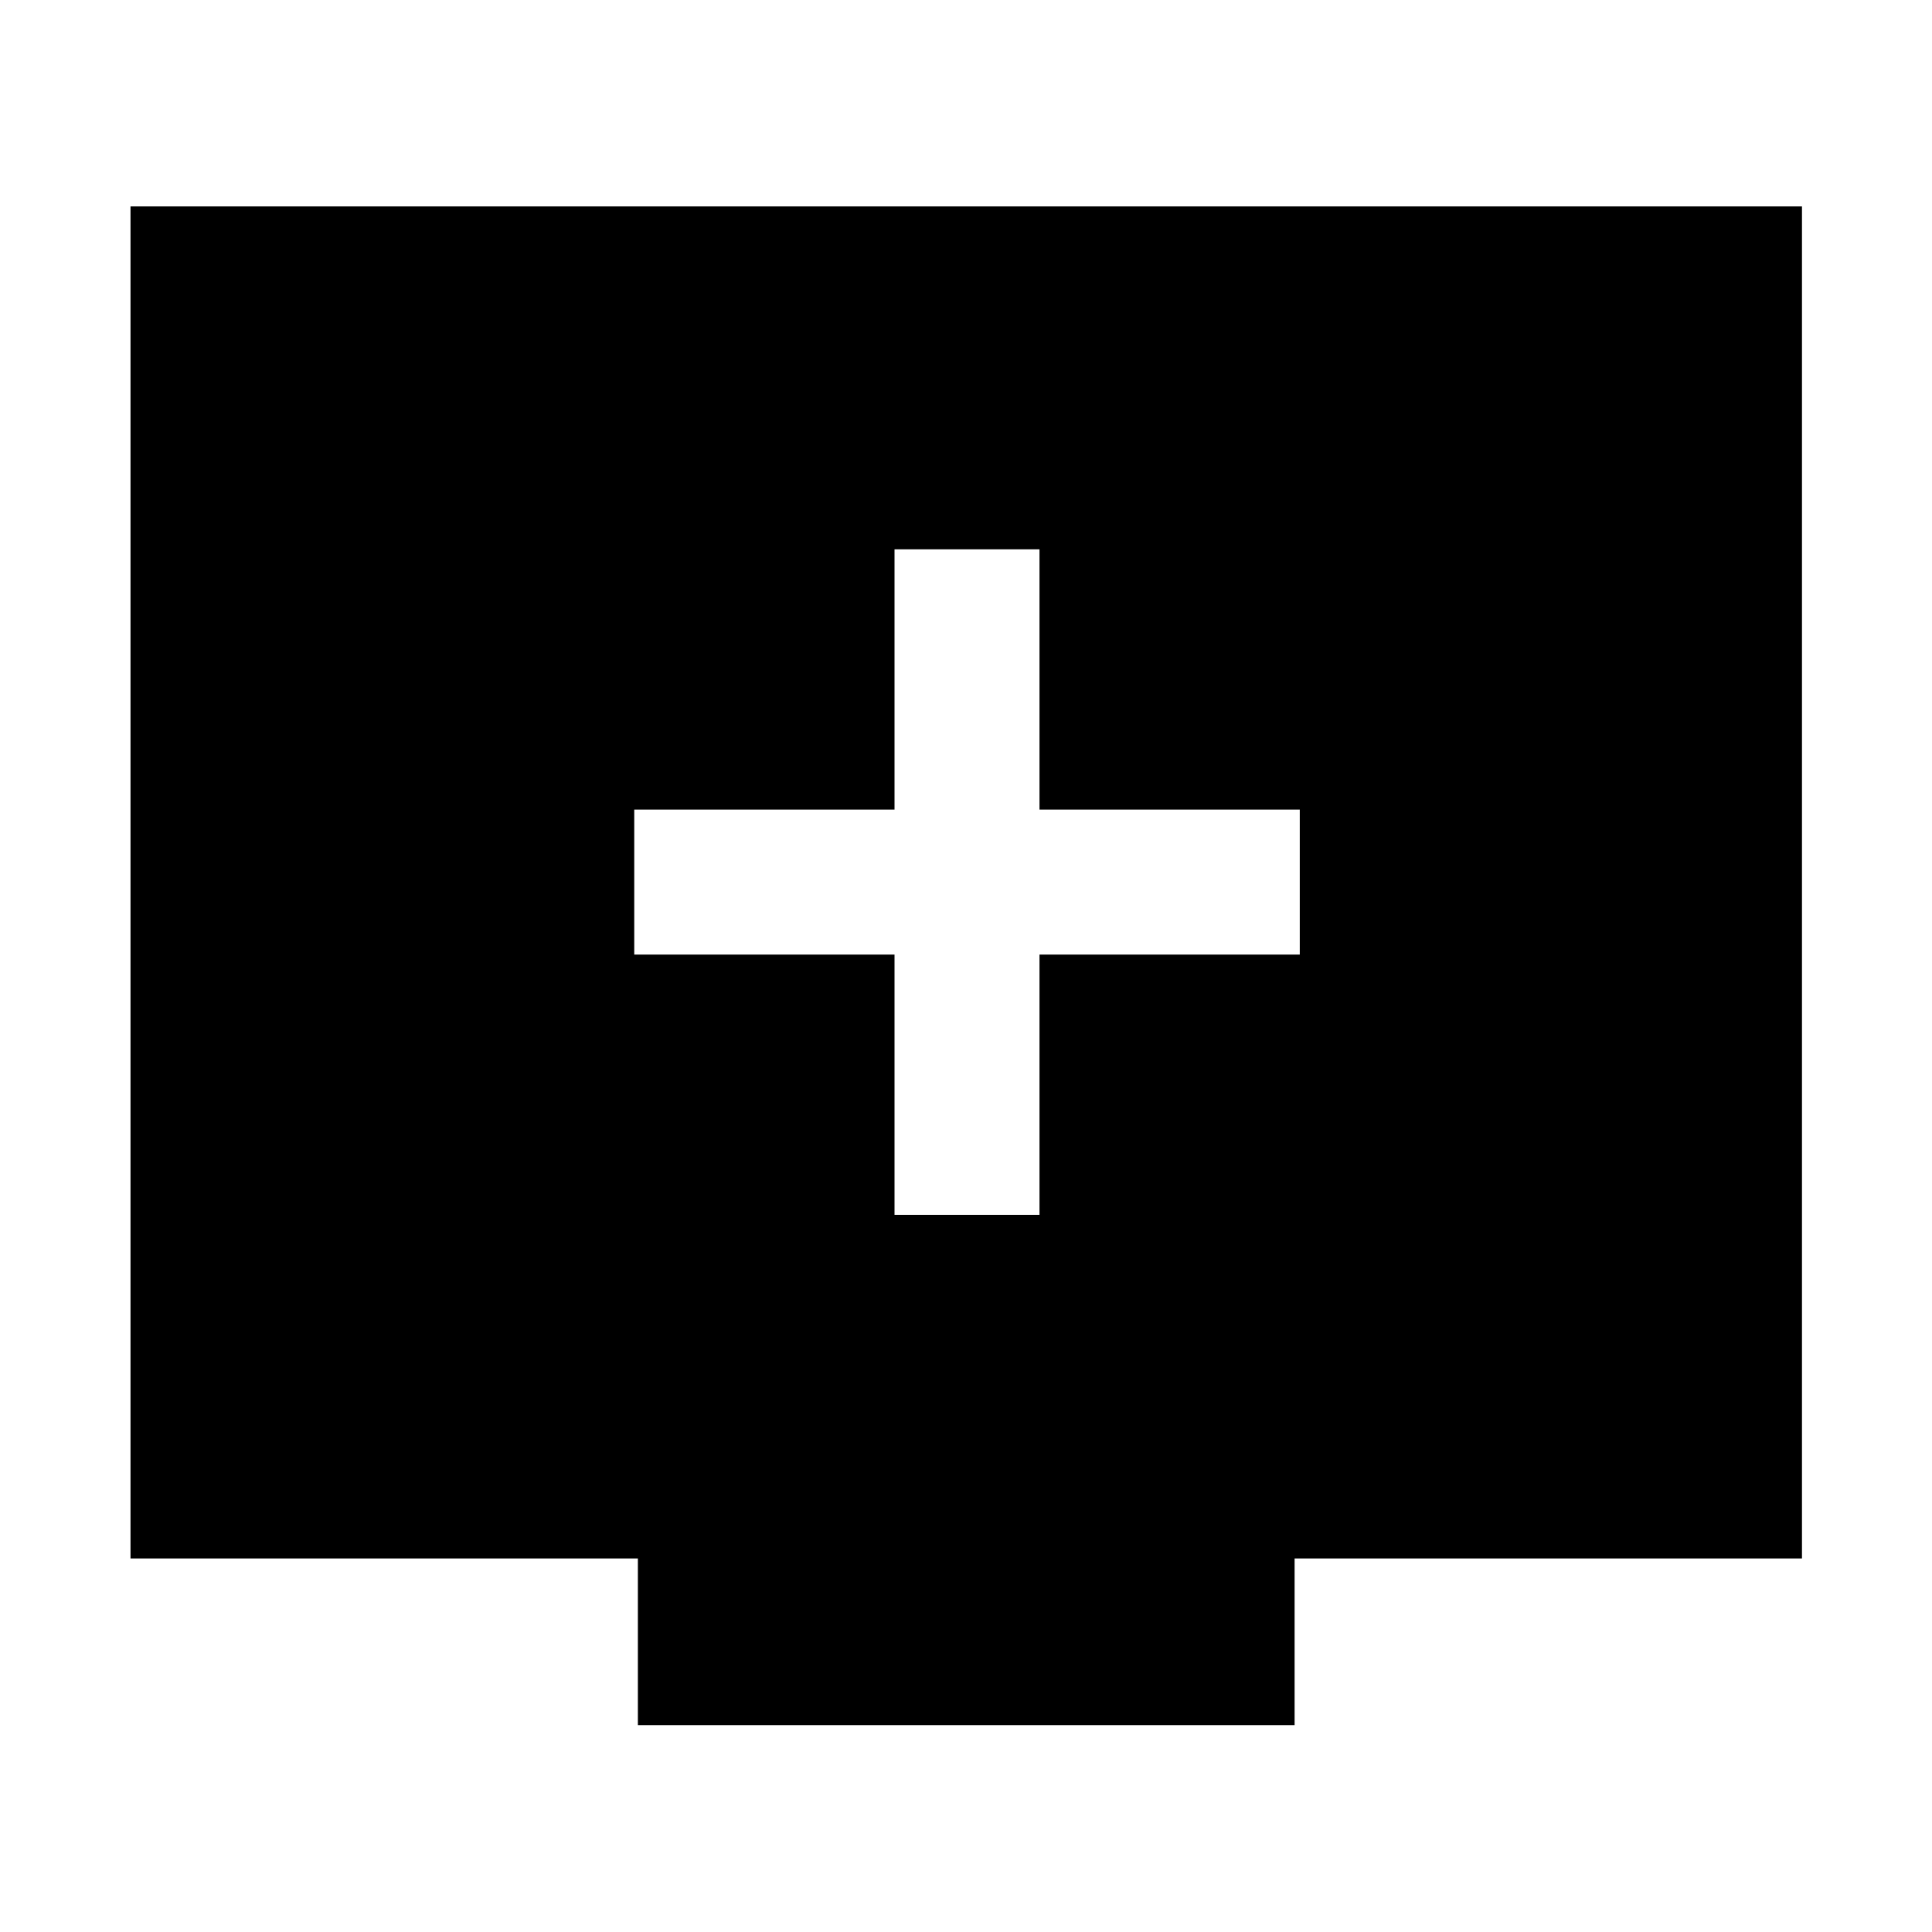 <svg xmlns="http://www.w3.org/2000/svg" height="48" viewBox="0 -960 960 960" width="48"><path d="M444.48-356.35h72.04v-129.32h129.33v-72.05H516.52v-129.32h-72.04v129.32H315.15v72.05h129.33v129.32ZM316.96-102.8v-82.81H64.85v-671.82h830.54v671.82H643.28v82.81H316.96Z"/></svg>